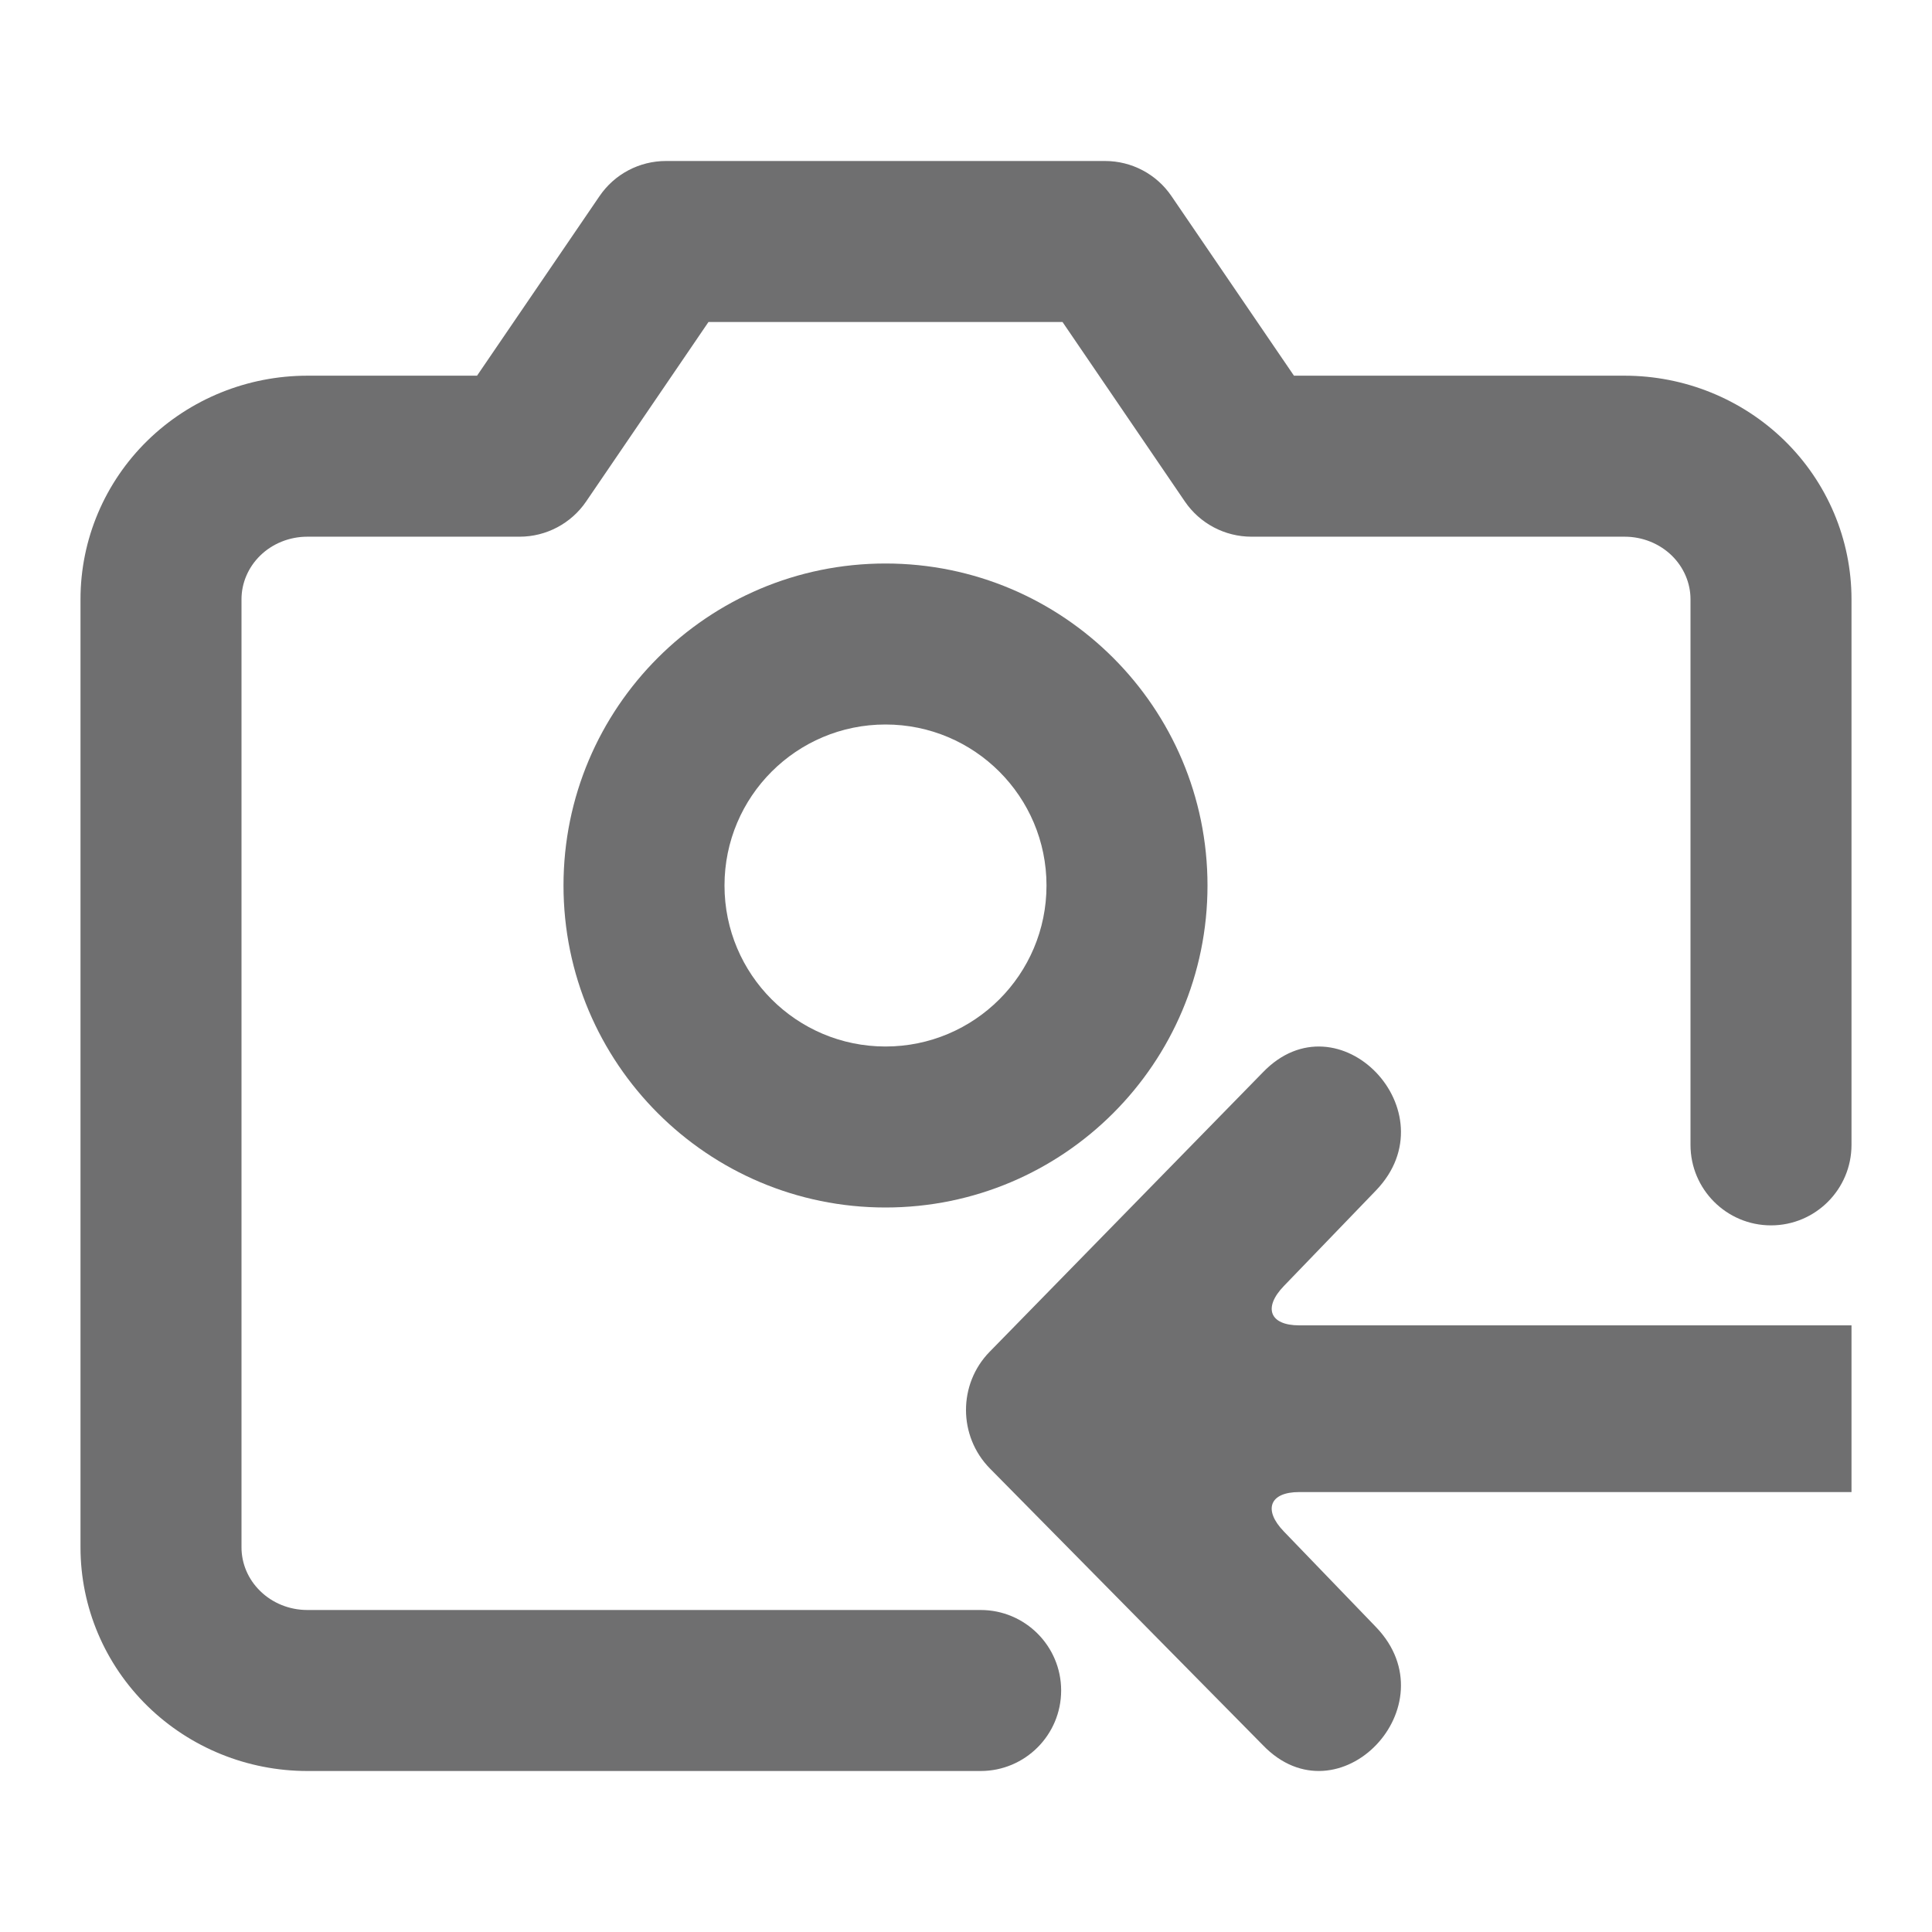 <svg width="24" height="24" viewBox="0 0 24 24" fill="none" xmlns="http://www.w3.org/2000/svg">
<path d="M15.687 13.322L12.293 16.793C11.901 17.194 11.902 17.842 12.298 18.243L15.687 21.678C16.625 22.654 18.032 21.19 17.094 20.213L15.949 19.025C15.688 18.755 15.772 18.535 16.139 18.535H23V16.464H16.139C15.773 16.464 15.688 16.245 15.949 15.975L17.094 14.787C18.032 13.81 16.625 12.346 15.687 13.322Z" fill="#6F6F70"/>
<path fill-rule="evenodd" clip-rule="evenodd" d="M7.447 2.437C7.633 2.163 7.942 2 8.273 2H13.727C14.058 2 14.367 2.163 14.553 2.437L16.074 4.667H20.182C20.922 4.667 21.636 4.954 22.167 5.472C22.698 5.991 23 6.7 23 7.444V14.222C23 14.774 22.552 15.222 22 15.222C21.448 15.222 21 14.774 21 14.222V7.444C21 7.246 20.919 7.05 20.768 6.902C20.616 6.754 20.406 6.667 20.182 6.667H15.546C15.215 6.667 14.905 6.503 14.719 6.23L13.199 4H8.801L7.281 6.23C7.095 6.503 6.785 6.667 6.455 6.667H3.818C3.594 6.667 3.383 6.754 3.232 6.902C3.081 7.05 3 7.246 3 7.444V19.222C3 19.421 3.081 19.617 3.232 19.764C3.383 19.913 3.594 20 3.818 20H12.182C12.734 20 13.182 20.448 13.182 21C13.182 21.552 12.734 22 12.182 22H3.818C3.078 22 2.364 21.713 1.833 21.194C1.302 20.675 1 19.966 1 19.222V7.444C1 6.7 1.302 5.991 1.833 5.472C2.364 4.954 3.078 4.667 3.818 4.667H5.926L7.447 2.437Z" fill="#6F6F70"/>
<path fill-rule="evenodd" clip-rule="evenodd" d="M11 9C9.895 9 9 9.895 9 11C9 12.105 9.895 13 11 13C12.105 13 13 12.105 13 11C13 9.895 12.105 9 11 9ZM7 11C7 8.791 8.791 7 11 7C13.209 7 15 8.791 15 11C15 13.209 13.209 15 11 15C8.791 15 7 13.209 7 11Z" fill="#6F6F70"/>
</svg>
